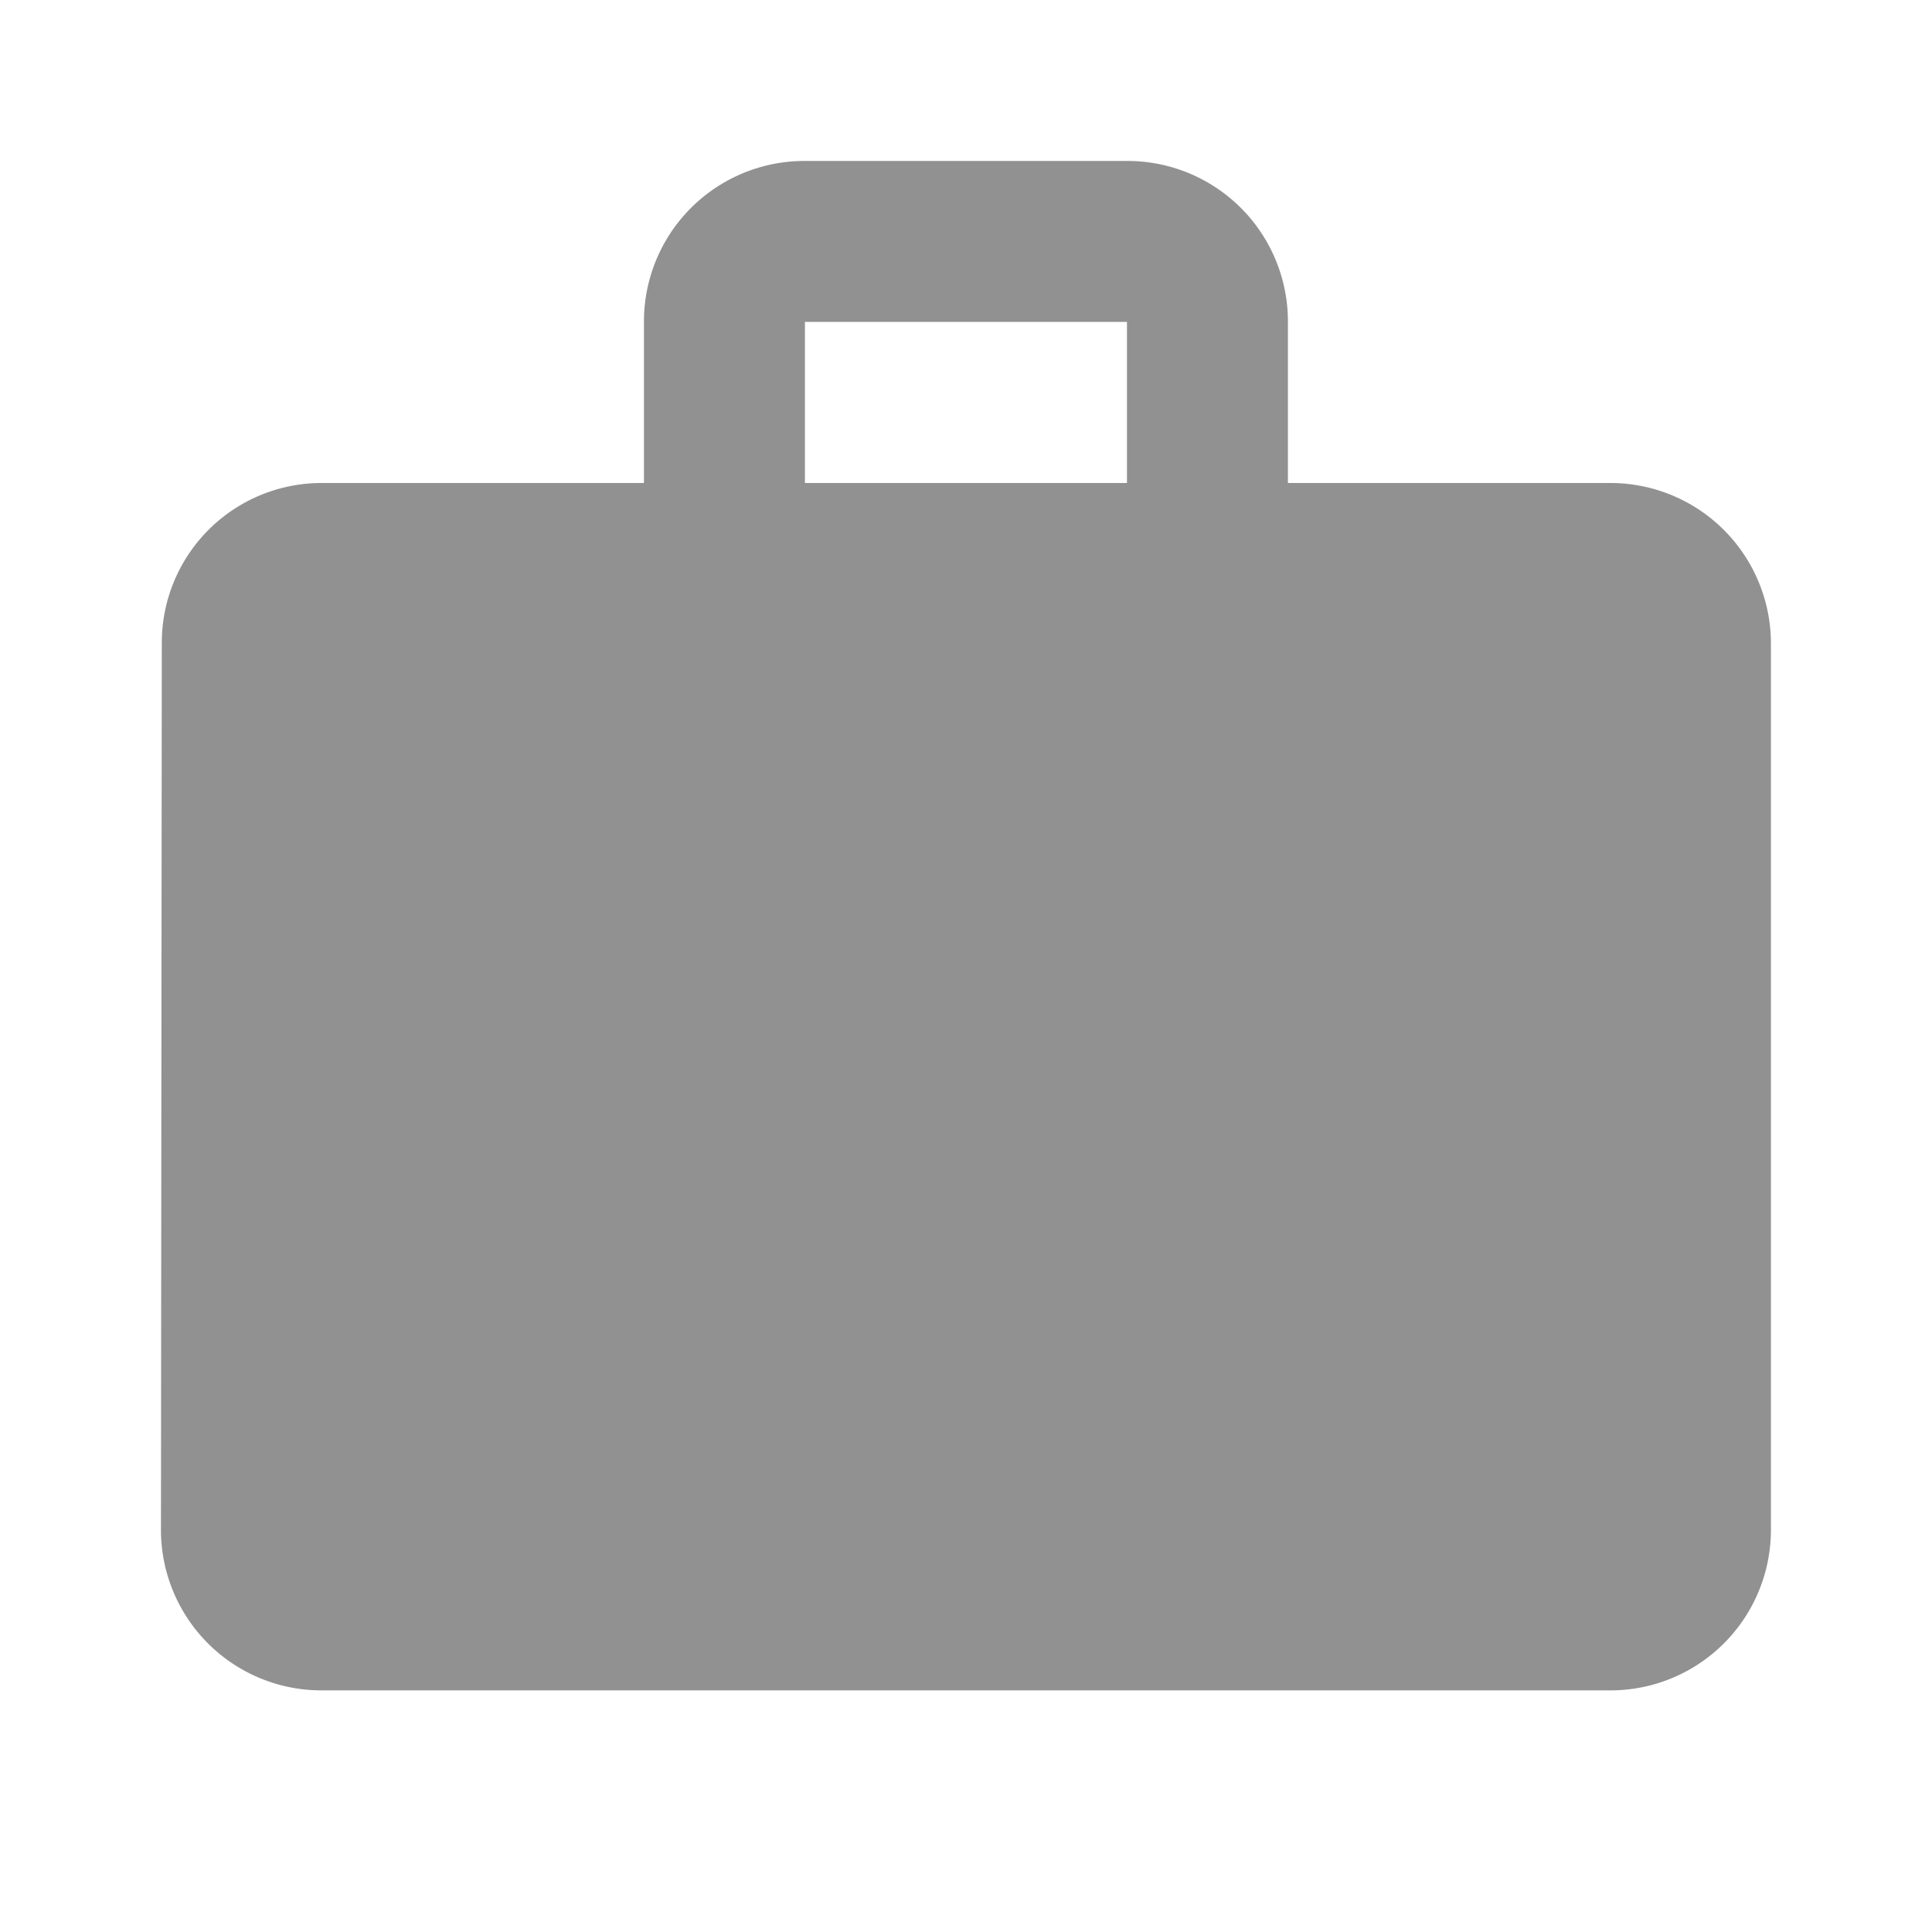 <svg xmlns="http://www.w3.org/2000/svg" viewBox="-845 277 16 16">
  <defs>
    <style>
      .cls-1 {
        fill: none;
      }

      .cls-2 {
        fill: #919191;
      }
    </style>
  </defs>
  <g id="ic_work_black_24px" transform="translate(-845 277)">
    <path id="Path_75" data-name="Path 75" class="cls-1" d="M0,0H16V16H0Z"/>
    <path id="Path_76" data-name="Path 76" class="cls-2" d="M14,4.667H11.333V3.333A1.329,1.329,0,0,0,10,2H7.333A1.329,1.329,0,0,0,6,3.333V4.667H3.333A1.323,1.323,0,0,0,2.007,6L2,13.333a1.329,1.329,0,0,0,1.333,1.333H14a1.329,1.329,0,0,0,1.333-1.333V6A1.329,1.329,0,0,0,14,4.667Zm-4,0H7.333V3.333H10Z" transform="translate(-0.667 -0.667)"/>
  </g>
</svg>
